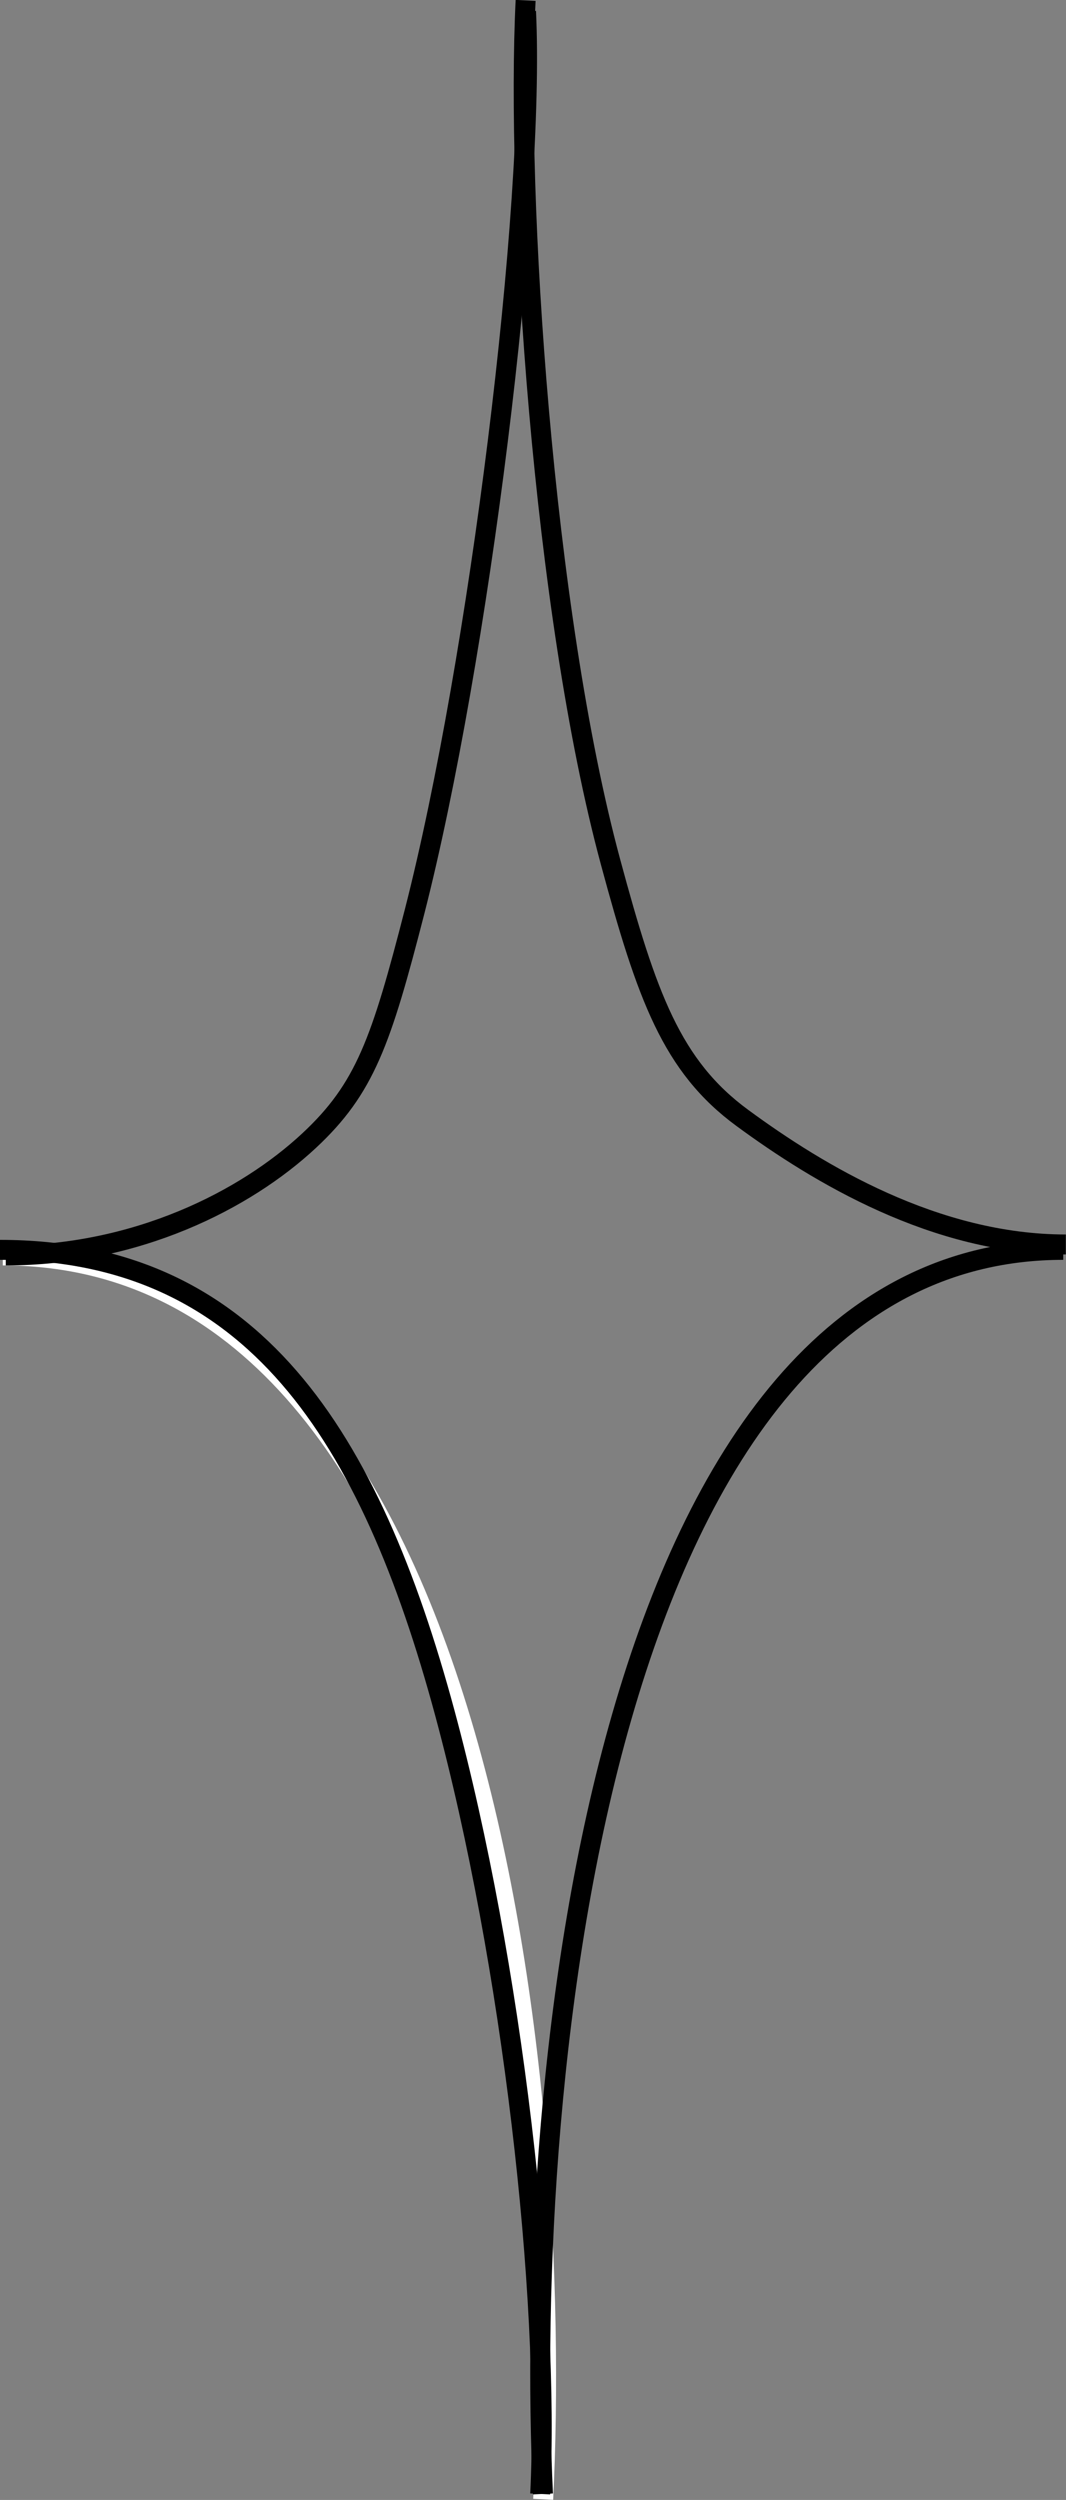 <svg width="53.419" height="125.212" viewBox="0 0 53.419 125.212" fill="none" xmlns="http://www.w3.org/2000/svg" xmlns:xlink="http://www.w3.org/1999/xlink">
	<rect x="0" y="0" width="53.419" height="125.212" fill="#808080" stroke="none"/>
	<desc>
			Created with Pixso.
	</desc>
	<defs/>
	<path id="Vector 2" d="M0.14 62.88C24.28 62.88 28.25 104.41 27.22 125.18" stroke="#FFFFFF" stroke-opacity="1" stroke-width="1"/>
	<path id="Vector 2" d="M53.28 62.6C30.05 62.6 26.22 104.14 27.21 124.91" stroke="#000000" stroke-opacity="1" stroke-width="1"/>
	<path id="Vector 2" d="M0 62.6C12.66 62.6 18.54 71.91 22.29 85.79C25.68 98.35 27.56 115.04 27.07 124.91" stroke="#000000" stroke-opacity="1" stroke-width="1"/>
	<path id="Vector 2" d="M0.29 62.88C6.84 62.88 12.29 60.11 15.49 57.13C18.29 54.52 19.1 52.18 20.78 45.64C23.98 33.14 26.83 10.36 26.36 0.57" stroke="#000000" stroke-opacity="1" stroke-width="1"/>
	<path id="Vector 2" d="M53.41 62.33C46.87 62.33 41.01 58.79 37.21 56C33.66 53.4 32.41 49.89 30.6 43.19C27.2 30.62 25.85 9.89 26.34 0.02" stroke="#000000" stroke-opacity="1" stroke-width="1"/>
</svg>
